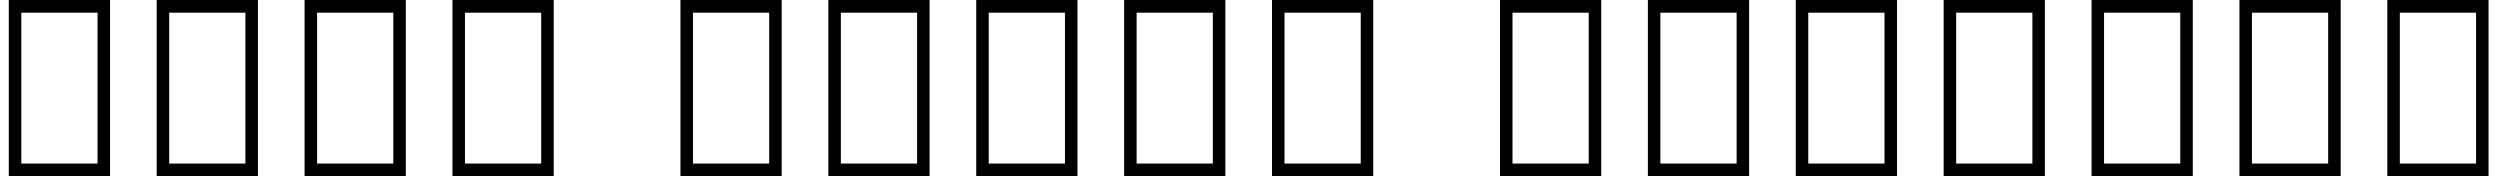 <svg width="142" height="10" viewBox="0 0 142 10" fill="none" xmlns="http://www.w3.org/2000/svg">
<path d="M6.25 10H0.5V0H6.25V10ZM5.54 0.72H1.21V9.29H5.54V0.72ZM14.65 10H8.9V0H14.65V10ZM13.94 0.72H9.61V9.29H13.94V0.72ZM23.05 10H17.3V0H23.05V10ZM22.34 0.72H18.01V9.29H22.34V0.72ZM31.45 10H25.7V0H31.45V10ZM30.74 0.72H26.41V9.29H30.74V0.72ZM44.4 10H38.65V0H44.4V10ZM43.69 0.72H39.36V9.29H43.69V0.72ZM52.8 10H47.05V0H52.8V10ZM52.09 0.72H47.76V9.29H52.09V0.72ZM61.2 10H55.45V0H61.2V10ZM60.49 0.72H56.16V9.29H60.49V0.72ZM69.6 10H63.85V0H69.6V10ZM68.89 0.72H64.56V9.29H68.89V0.72ZM78 10H72.25V0H78V10ZM77.29 0.72H72.96V9.29H77.29V0.72ZM90.95 10H85.2V0H90.95V10ZM90.24 0.72H85.91V9.29H90.24V0.72ZM99.35 10H93.6V0H99.35V10ZM98.64 0.72H94.31V9.29H98.64V0.72ZM107.75 10H102V0H107.75V10ZM107.04 0.72H102.71V9.29H107.04V0.72ZM116.15 10H110.4V0H116.15V10ZM115.44 0.72H111.11V9.29H115.44V0.72ZM124.55 10H118.8V0H124.55V10ZM123.84 0.72H119.51V9.29H123.84V0.72ZM132.95 10H127.2V0H132.95V10ZM132.24 0.72H127.91V9.29H132.24V0.72ZM141.35 10H135.6V0H141.35V10ZM140.64 0.72H136.31V9.29H140.64V0.72Z" fill="black"/>
</svg>
